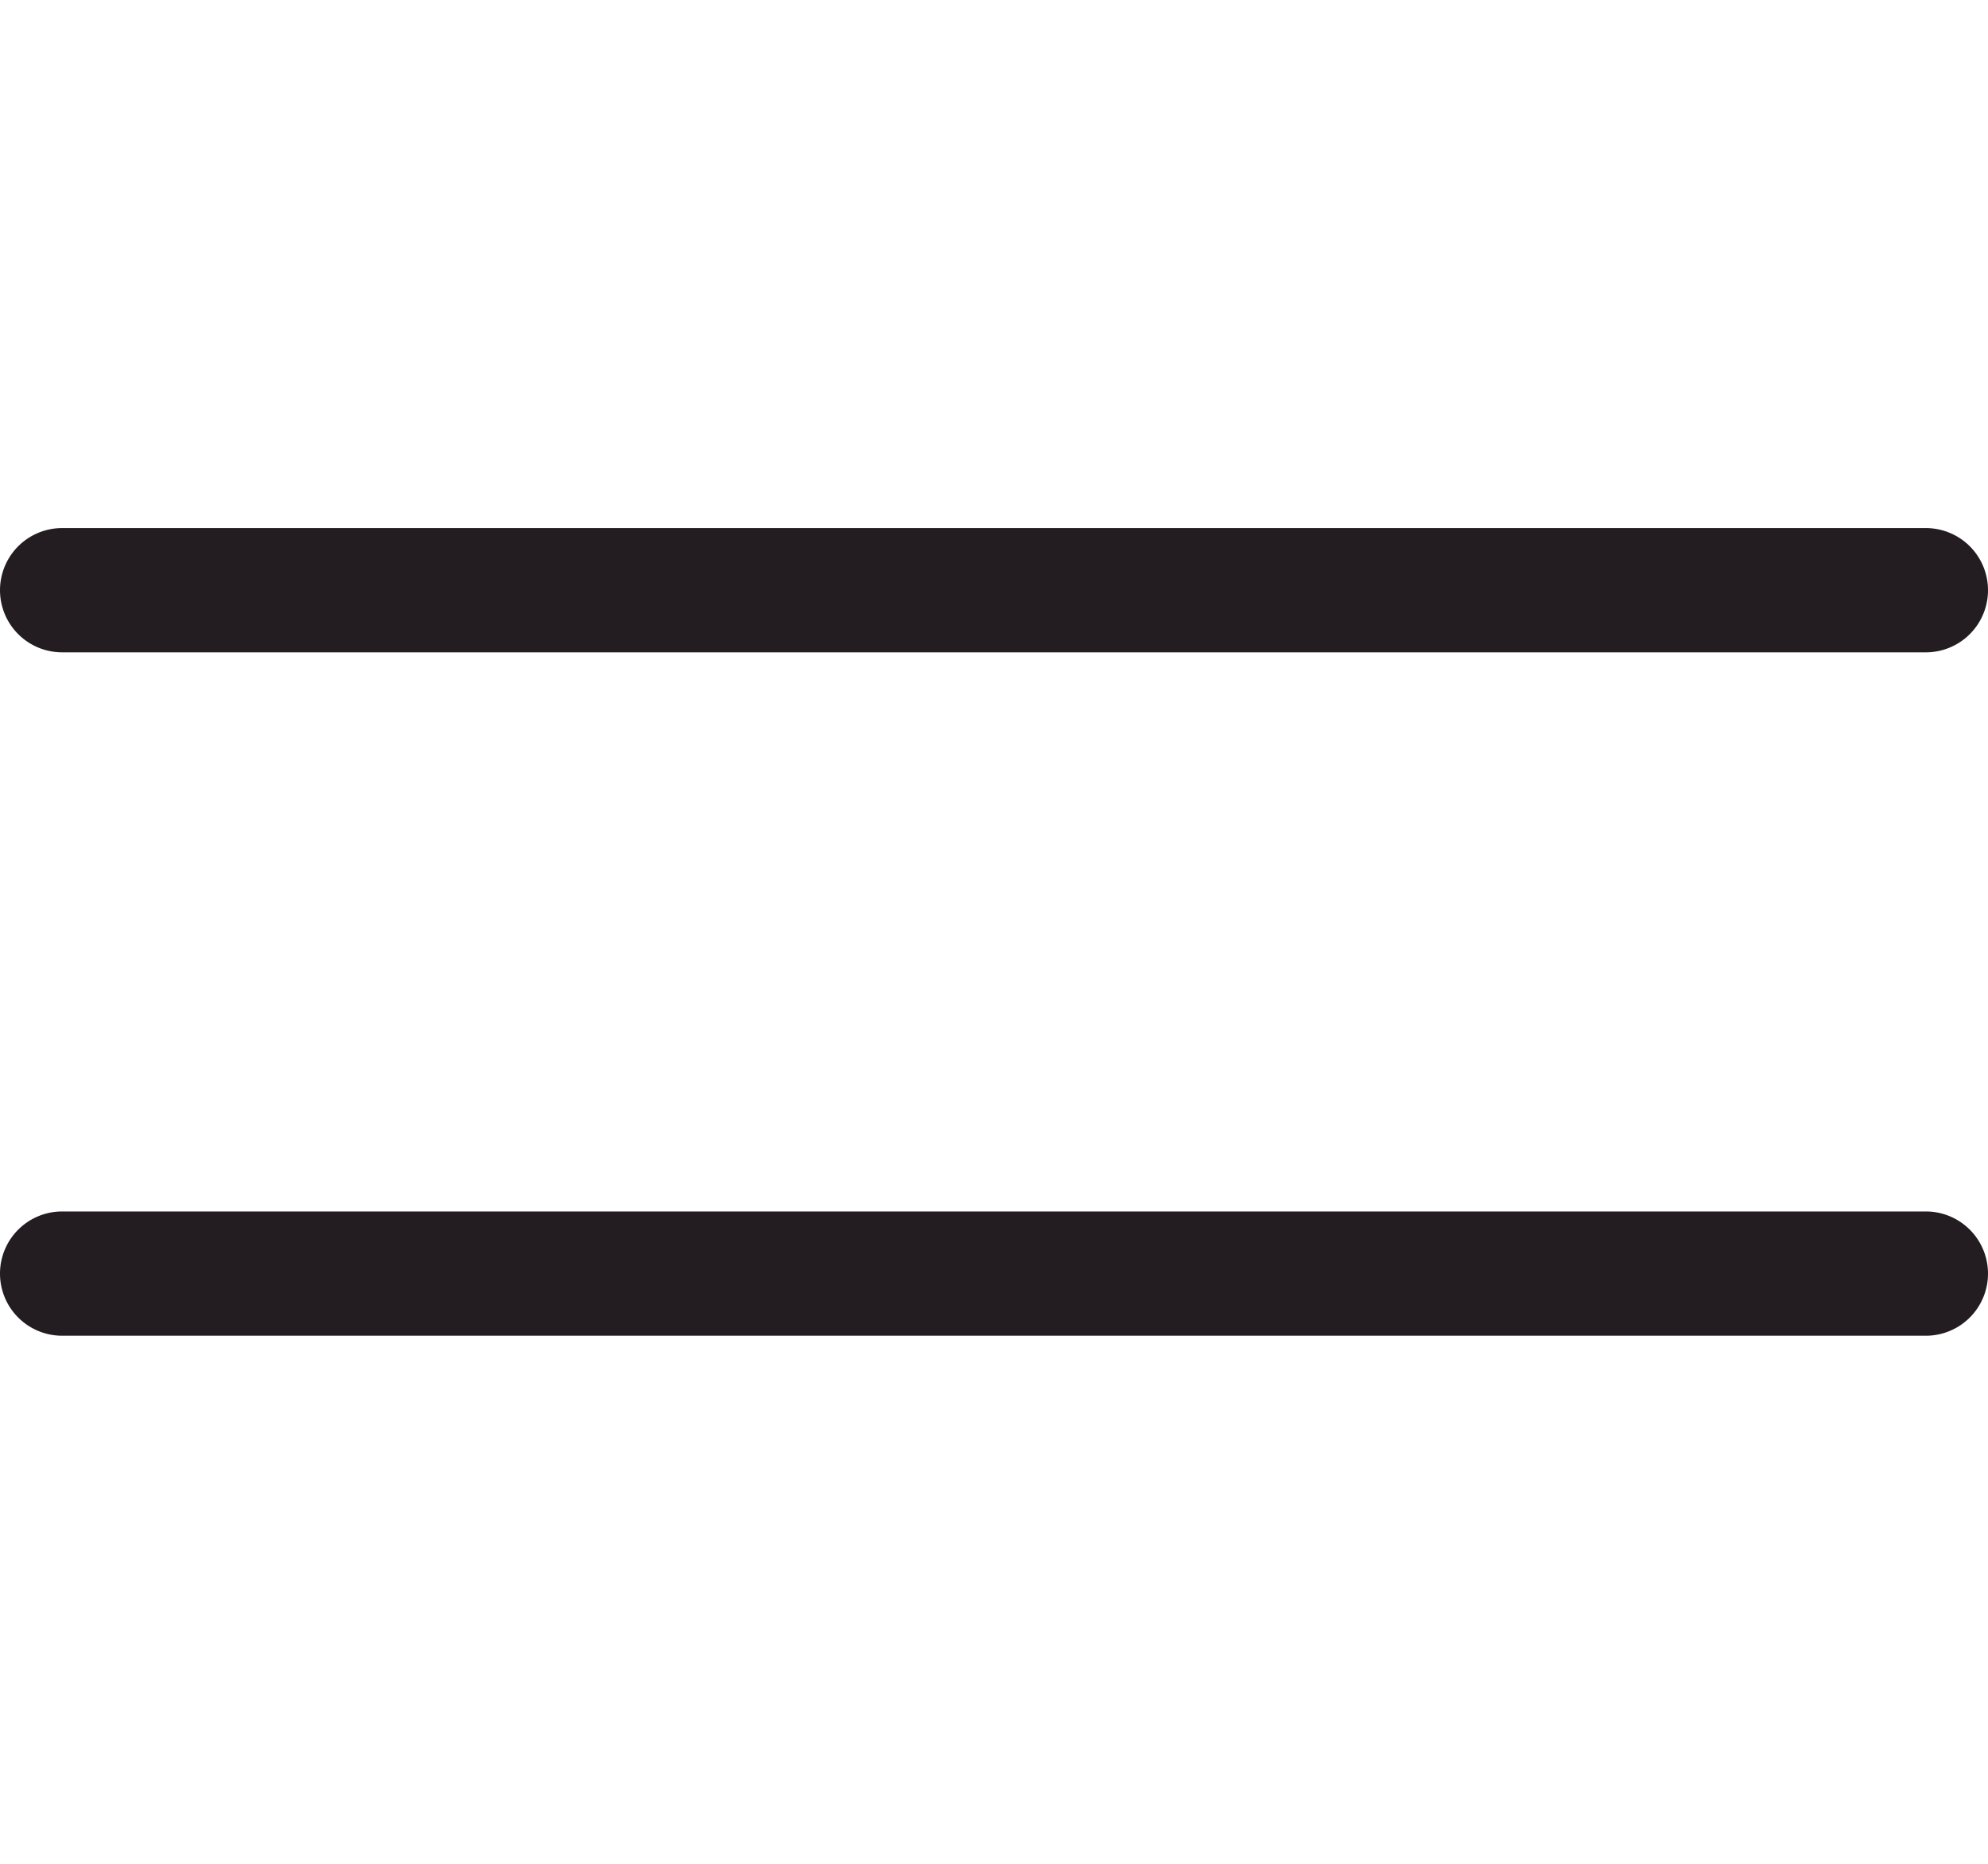 <svg xmlns="http://www.w3.org/2000/svg" width="32" height="30" fill="none">
  <path fill="#231D21" fill-rule="evenodd" d="M0 9.5a1 1 0 0 1 1-1h30a1 1 0 1 1 0 2H1a1 1 0 0 1-1-1ZM0 20.5a1 1 0 0 1 1-1h30a1 1 0 1 1 0 2H1a1 1 0 0 1-1-1Z" clip-rule="evenodd"/>
</svg>
